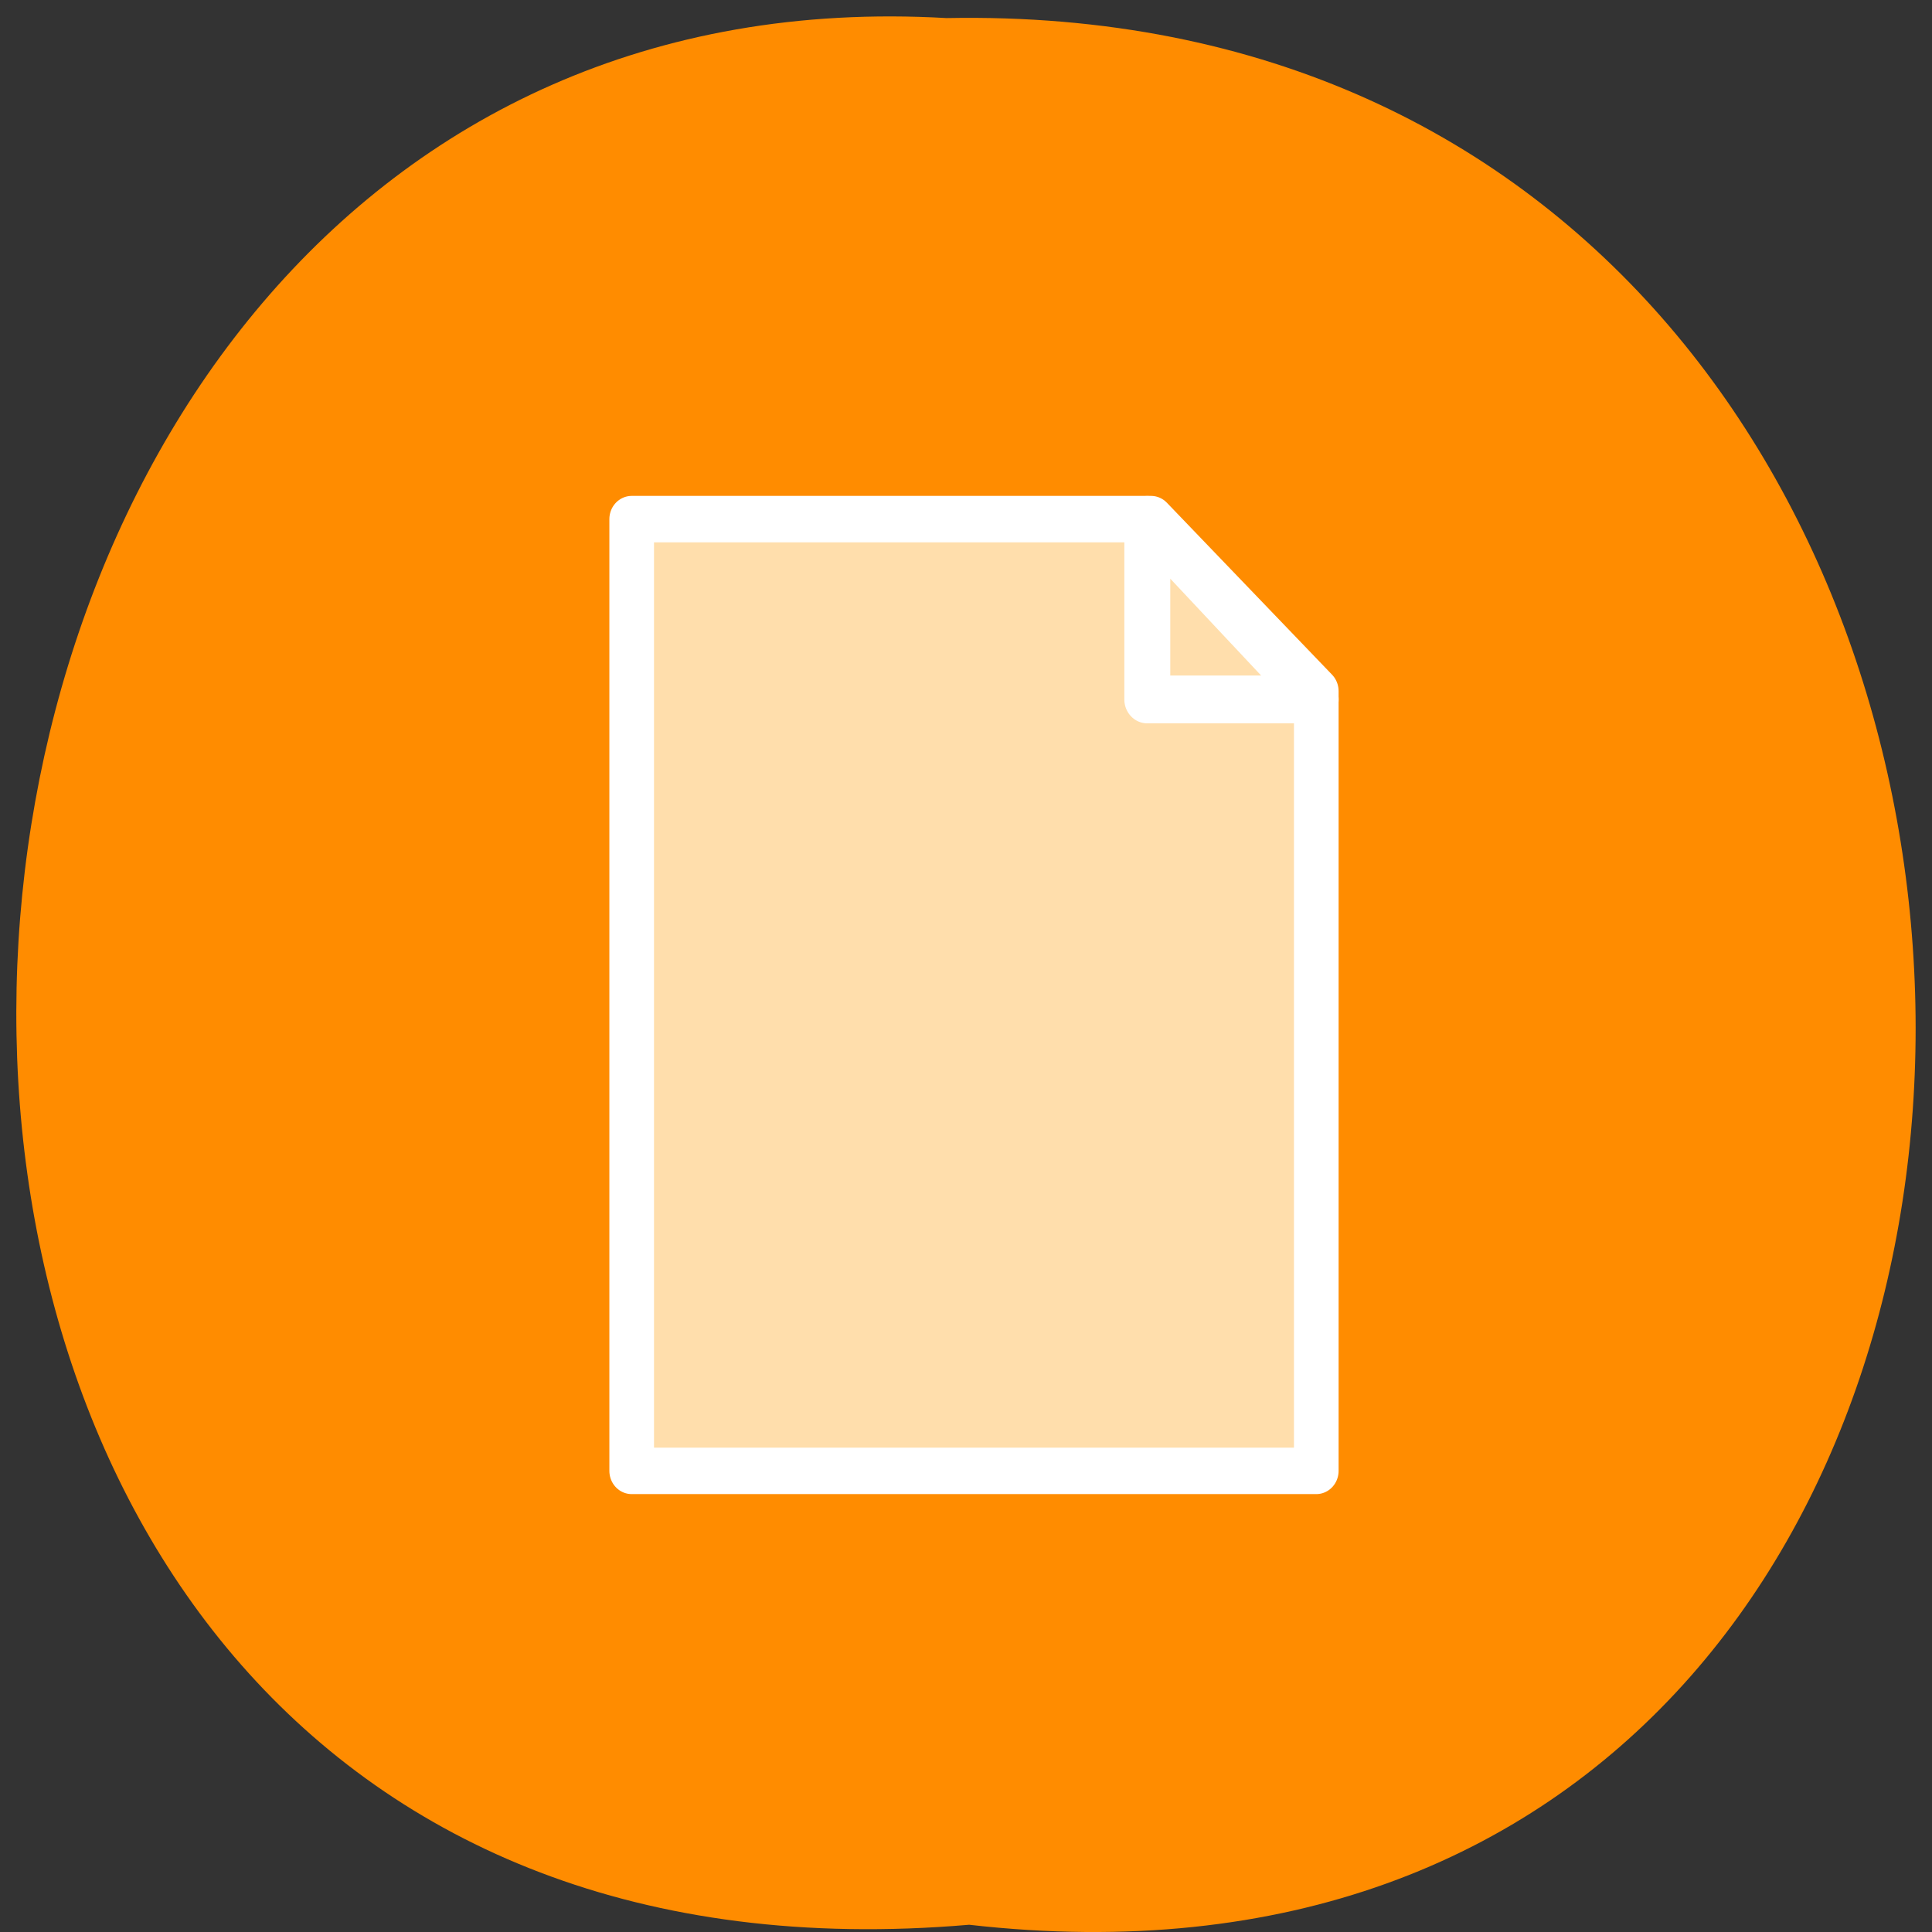 <svg xmlns="http://www.w3.org/2000/svg" viewBox="0 0 48 48"><rect x="0" y="0" width="48" height="48" fill="#333333" stroke="none"/><path d="M 24.078 47.82 C 55.742 51.426 55.305 -0.164 23.516 0.449 C -6.047 -1.254 -8.719 50.633 24.078 47.82 Z M 24.078 47.82 " style="fill:#ff8c00"/><g transform="matrix(0.466 0 0 0.485 10.22 10.17)" style="fill:#ffdeac;stroke:#fff;stroke-linecap:round;stroke-linejoin:round"><path d="M 11.747 54.378 L 11.747 5.624 L 39.438 5.624 L 48.246 14.435 L 48.246 54.378 Z M 11.747 54.378 " style="stroke-width:2.38"/><path d="M 39.237 14.861 L 39.237 5.665 L 48.213 14.861 Z M 39.237 14.861 " style="stroke-width:2.45"/></g></svg>